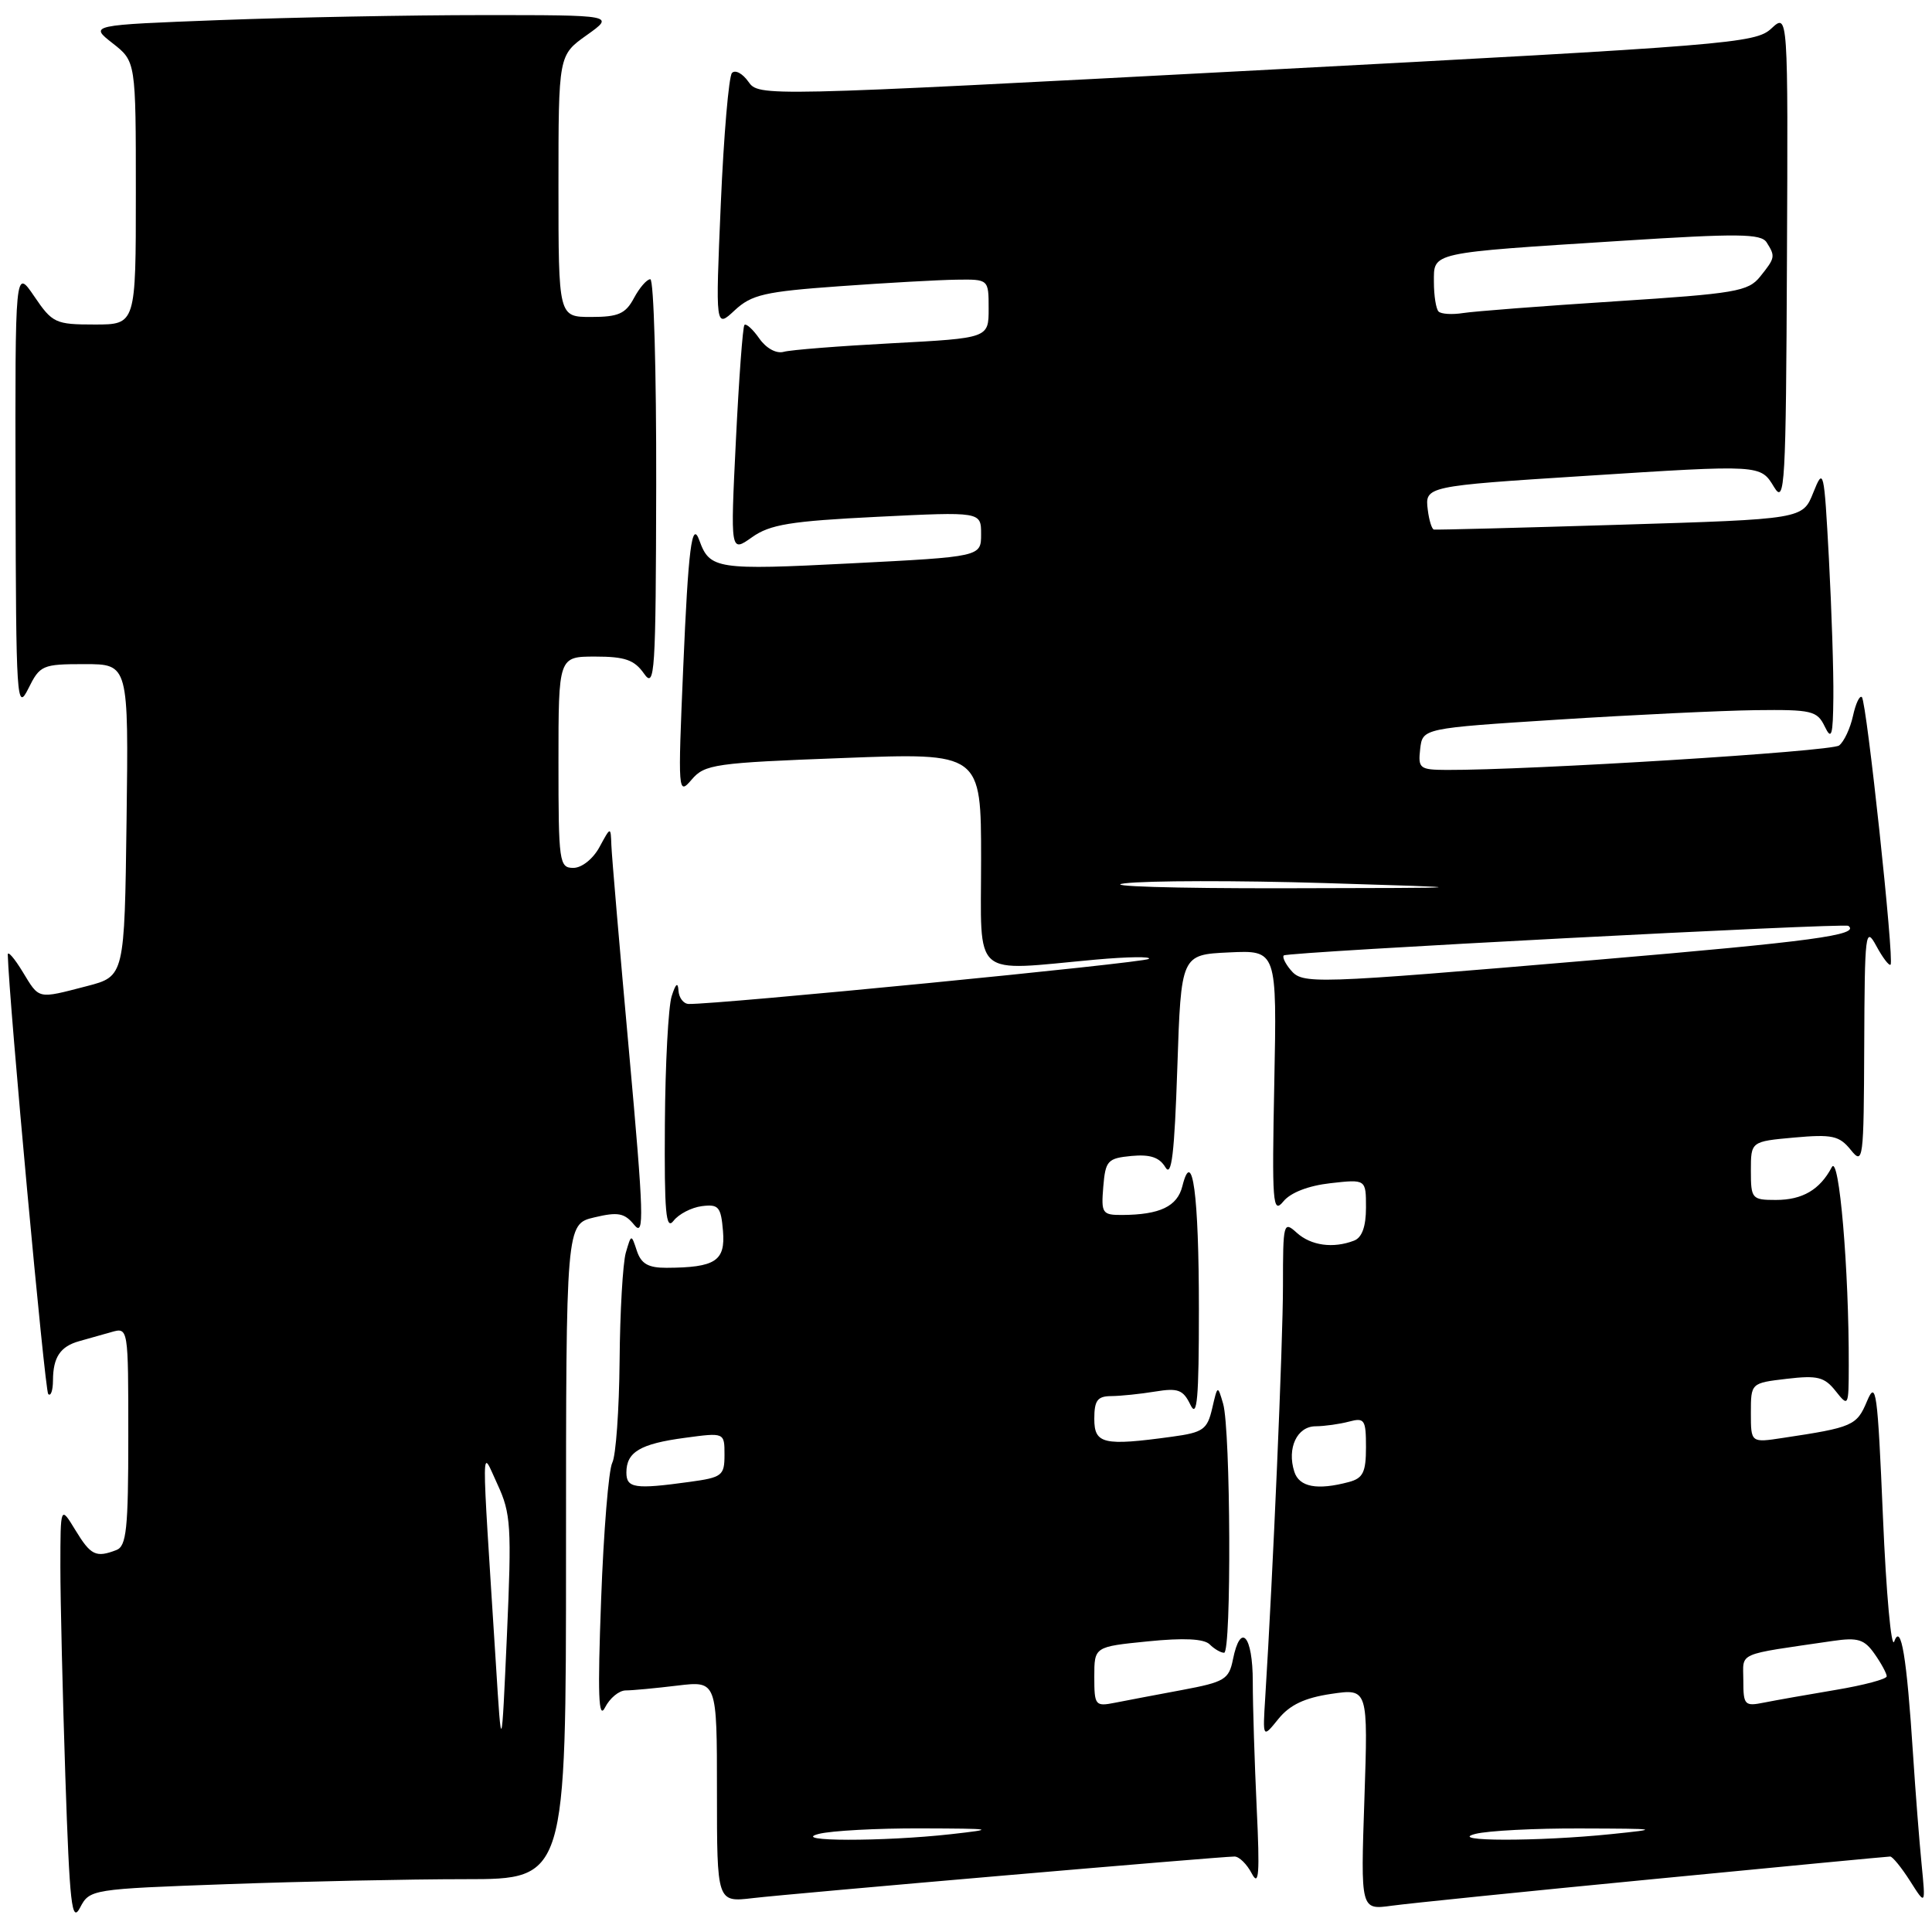 <?xml version="1.0" encoding="UTF-8" standalone="no"?>
<!DOCTYPE svg PUBLIC "-//W3C//DTD SVG 1.1//EN" "http://www.w3.org/Graphics/SVG/1.1/DTD/svg11.dtd" >
<svg xmlns="http://www.w3.org/2000/svg" xmlns:xlink="http://www.w3.org/1999/xlink" version="1.1" viewBox="0 0 256 256">
 <g >
 <path fill="currentColor"
d=" M 30.11 249.66 C 40.13 249.30 54.32 249.00 61.66 249.00 C 75.00 249.00 75.00 249.00 75.00 205.60 C 75.00 162.20 75.00 162.20 78.75 161.31 C 81.90 160.56 82.75 160.72 84.05 162.32 C 85.40 163.98 85.31 161.06 83.35 139.36 C 82.11 125.69 81.06 113.38 81.01 112.00 C 80.92 109.50 80.92 109.50 79.43 112.25 C 78.58 113.81 77.09 115.00 75.97 115.00 C 74.10 115.00 74.00 114.26 74.00 101.00 C 74.00 87.00 74.00 87.00 78.88 87.00 C 82.81 87.00 84.06 87.44 85.33 89.25 C 86.77 91.32 86.90 89.31 86.95 64.25 C 86.98 49.26 86.63 37.00 86.17 37.00 C 85.71 37.00 84.74 38.12 84.00 39.50 C 82.89 41.58 81.93 42.00 78.33 42.00 C 74.00 42.00 74.00 42.00 74.00 24.66 C 74.00 7.32 74.00 7.32 77.74 4.66 C 81.48 2.00 81.48 2.00 63.99 2.00 C 54.37 2.00 38.70 2.30 29.17 2.66 C 11.84 3.32 11.84 3.32 14.92 5.73 C 18.00 8.14 18.00 8.14 18.00 25.57 C 18.00 43.00 18.00 43.00 12.54 43.00 C 7.35 43.00 6.94 42.81 4.54 39.27 C 2.00 35.54 2.00 35.54 2.06 65.02 C 2.12 92.87 2.22 94.32 3.75 91.25 C 5.29 88.14 5.61 88.00 11.20 88.00 C 17.04 88.00 17.04 88.00 16.77 108.69 C 16.50 129.37 16.50 129.37 11.50 130.67 C 4.89 132.38 5.25 132.46 2.99 128.75 C 1.90 126.96 1.02 125.95 1.03 126.50 C 1.19 132.65 5.94 184.27 6.39 184.72 C 6.73 185.06 7.01 184.25 7.02 182.92 C 7.03 179.84 7.99 178.41 10.50 177.71 C 11.60 177.41 13.51 176.87 14.75 176.51 C 17.00 175.87 17.00 175.87 17.00 190.33 C 17.00 202.59 16.76 204.88 15.42 205.39 C 12.71 206.43 12.03 206.10 9.99 202.75 C 8.01 199.50 8.01 199.50 8.00 207.59 C 8.00 212.04 8.30 224.58 8.66 235.45 C 9.23 252.43 9.51 254.88 10.61 252.77 C 11.88 250.34 12.09 250.31 30.11 249.66 Z  M 219.20 248.98 C 236.08 247.34 250.15 246.00 250.46 246.00 C 250.77 246.00 251.96 247.46 253.10 249.25 C 255.16 252.50 255.16 252.50 254.62 247.00 C 254.32 243.97 253.81 237.45 253.49 232.50 C 252.65 219.50 251.90 215.00 251.00 217.50 C 250.61 218.60 249.93 211.18 249.50 201.00 C 248.79 184.30 248.59 182.81 247.39 185.66 C 246.03 188.91 245.51 189.14 236.25 190.53 C 232.00 191.18 232.00 191.18 232.00 187.22 C 232.00 183.26 232.00 183.26 236.75 182.70 C 240.82 182.22 241.75 182.45 243.23 184.32 C 244.92 186.45 244.96 186.39 244.97 181.00 C 245.01 168.27 243.69 152.80 242.72 154.66 C 241.15 157.64 238.84 159.00 235.31 159.00 C 232.13 159.00 232.00 158.84 232.00 155.12 C 232.00 151.25 232.00 151.25 237.75 150.73 C 242.77 150.28 243.72 150.49 245.23 152.36 C 246.88 154.41 246.96 153.82 247.02 138.50 C 247.08 123.52 247.18 122.68 248.62 125.34 C 249.46 126.90 250.32 128.02 250.51 127.82 C 251.02 127.32 247.34 93.00 246.71 92.38 C 246.42 92.09 245.89 93.21 245.53 94.86 C 245.17 96.51 244.34 98.28 243.69 98.78 C 242.67 99.58 202.69 102.06 191.68 102.02 C 188.11 102.00 187.89 101.82 188.18 99.25 C 188.50 96.50 188.50 96.50 206.50 95.35 C 216.40 94.72 228.14 94.16 232.60 94.10 C 240.06 94.01 240.78 94.18 241.78 96.25 C 242.69 98.14 242.88 97.53 242.93 92.41 C 242.97 89.06 242.70 80.79 242.34 74.03 C 241.70 62.18 241.63 61.87 240.27 65.27 C 238.87 68.79 238.87 68.79 214.68 69.53 C 201.38 69.94 190.28 70.22 190.00 70.17 C 189.72 70.11 189.36 68.94 189.19 67.57 C 188.79 64.43 188.90 64.41 210.02 63.06 C 233.44 61.56 233.26 61.55 235.08 64.55 C 236.50 66.89 236.65 64.39 236.78 34.41 C 236.93 1.72 236.93 1.72 234.71 3.78 C 232.61 5.74 229.21 6.01 166.53 9.32 C 100.84 12.79 100.55 12.80 99.16 10.82 C 98.39 9.73 97.42 9.21 96.99 9.67 C 96.57 10.12 95.90 17.93 95.51 27.00 C 94.80 43.50 94.80 43.50 97.35 41.12 C 99.59 39.04 101.31 38.64 111.20 37.93 C 117.42 37.48 124.41 37.09 126.75 37.06 C 131.00 37.00 131.00 37.00 131.00 40.90 C 131.00 44.80 131.00 44.80 118.25 45.48 C 111.24 45.85 104.75 46.36 103.84 46.62 C 102.86 46.89 101.52 46.15 100.61 44.85 C 99.75 43.62 98.86 42.82 98.64 43.06 C 98.42 43.30 97.91 50.19 97.51 58.36 C 96.78 73.22 96.78 73.22 99.64 71.19 C 102.03 69.49 104.74 69.05 116.25 68.48 C 130.00 67.80 130.00 67.80 130.00 70.78 C 130.00 73.77 130.00 73.77 112.75 74.65 C 94.96 75.56 94.05 75.42 92.67 71.61 C 91.68 68.86 91.20 72.66 90.53 88.48 C 89.82 105.08 89.84 105.42 91.65 103.30 C 93.38 101.27 94.71 101.08 111.75 100.44 C 130.00 99.74 130.00 99.74 130.00 113.87 C 130.00 129.93 128.56 128.67 145.22 127.15 C 149.47 126.77 152.62 126.73 152.22 127.06 C 151.61 127.58 94.98 133.12 91.25 133.03 C 90.56 133.01 89.96 132.21 89.90 131.25 C 89.83 130.08 89.53 130.33 89.00 132.00 C 88.56 133.38 88.15 141.00 88.10 148.94 C 88.02 160.68 88.23 163.08 89.25 161.76 C 89.94 160.87 91.62 160.00 93.00 159.82 C 95.22 159.54 95.53 159.90 95.80 163.12 C 96.13 167.09 94.80 167.96 88.32 167.99 C 85.90 168.00 84.96 167.46 84.39 165.75 C 83.65 163.50 83.65 163.50 82.92 166.00 C 82.53 167.38 82.15 173.82 82.10 180.32 C 82.04 186.81 81.61 192.89 81.13 193.82 C 80.65 194.74 79.98 202.93 79.65 212.00 C 79.18 224.62 79.30 227.97 80.17 226.25 C 80.80 225.01 82.02 224.00 82.90 223.99 C 83.78 223.99 86.86 223.70 89.75 223.35 C 95.00 222.72 95.00 222.72 95.00 237.40 C 95.00 252.07 95.00 252.07 99.75 251.51 C 104.83 250.91 161.73 246.00 163.58 246.00 C 164.20 246.00 165.22 247.01 165.87 248.25 C 166.81 250.05 166.94 248.33 166.52 239.59 C 166.24 233.60 166.00 226.06 166.00 222.84 C 166.00 216.70 164.38 214.87 163.37 219.89 C 162.84 222.53 162.26 222.88 156.65 223.93 C 153.27 224.56 149.26 225.32 147.75 225.62 C 145.12 226.14 145.00 225.99 145.00 222.18 C 145.00 218.20 145.00 218.20 152.09 217.49 C 156.85 217.01 159.54 217.14 160.29 217.89 C 160.90 218.50 161.76 219.00 162.20 219.00 C 163.19 219.00 163.07 189.44 162.07 186.00 C 161.34 183.51 161.34 183.52 160.62 186.62 C 159.97 189.42 159.43 189.81 155.31 190.37 C 146.20 191.62 145.00 191.34 145.00 188.00 C 145.00 185.56 145.42 185.00 147.25 184.99 C 148.49 184.98 151.10 184.71 153.05 184.39 C 156.10 183.89 156.77 184.14 157.74 186.15 C 158.63 188.01 158.86 185.36 158.86 173.50 C 158.86 158.27 158.00 151.87 156.67 157.17 C 156.00 159.86 153.70 160.96 148.69 160.99 C 146.05 161.00 145.90 160.77 146.19 157.25 C 146.48 153.78 146.76 153.48 149.92 153.17 C 152.40 152.94 153.63 153.35 154.42 154.67 C 155.24 156.06 155.62 152.89 156.00 141.50 C 156.50 126.50 156.50 126.50 162.85 126.20 C 169.20 125.90 169.20 125.90 168.85 143.50 C 168.53 159.45 168.64 160.92 170.04 159.21 C 170.99 158.03 173.36 157.11 176.29 156.78 C 181.00 156.25 181.00 156.25 181.00 160.02 C 181.00 162.53 180.47 163.99 179.42 164.39 C 176.65 165.46 173.71 165.05 171.83 163.35 C 170.07 161.75 170.00 162.02 170.00 170.35 C 170.00 177.87 168.67 208.71 167.65 224.93 C 167.31 230.35 167.31 230.35 169.40 227.76 C 170.91 225.90 172.88 224.97 176.39 224.45 C 181.28 223.73 181.28 223.73 180.79 238.40 C 180.29 253.08 180.29 253.08 184.39 252.52 C 186.65 252.21 202.31 250.61 219.20 248.98 Z  M 65.71 220.50 C 63.74 189.43 63.72 191.97 65.92 196.69 C 67.70 200.53 67.81 202.24 67.17 216.69 C 66.46 232.50 66.46 232.50 65.71 220.50 Z  M 108.50 243.00 C 110.15 242.58 116.22 242.25 122.00 242.27 C 131.77 242.30 132.05 242.36 126.00 243.04 C 117.03 244.04 104.50 244.02 108.50 243.00 Z  M 195.50 243.00 C 197.15 242.58 203.45 242.25 209.50 242.28 C 219.90 242.31 220.12 242.35 213.50 243.03 C 203.78 244.03 191.54 244.01 195.50 243.00 Z  M 231.00 222.67 C 231.00 218.84 229.86 219.34 242.89 217.43 C 246.18 216.95 247.04 217.22 248.39 219.15 C 249.28 220.41 250.00 221.75 250.00 222.12 C 250.00 222.49 246.96 223.30 243.25 223.92 C 239.54 224.54 235.26 225.30 233.75 225.60 C 231.17 226.12 231.00 225.94 231.00 222.67 Z  M 83.00 195.12 C 83.00 192.40 84.83 191.31 90.75 190.52 C 96.00 189.81 96.00 189.81 96.00 192.77 C 96.00 195.53 95.69 195.77 91.36 196.36 C 84.12 197.36 83.00 197.19 83.00 195.12 Z  M 171.50 195.00 C 170.51 191.89 171.86 189.00 174.32 188.99 C 175.52 188.98 177.51 188.70 178.75 188.37 C 180.81 187.82 181.00 188.11 181.00 191.77 C 181.00 195.07 180.61 195.87 178.75 196.37 C 174.53 197.50 172.15 197.05 171.50 195.00 Z  M 170.98 128.48 C 170.28 127.64 169.89 126.79 170.11 126.60 C 170.62 126.13 244.38 122.28 244.92 122.68 C 246.51 123.89 240.12 124.75 211.70 127.17 C 173.42 130.42 172.61 130.44 170.98 128.48 Z  M 149.00 117.05 C 152.03 116.68 163.95 116.66 175.50 117.01 C 196.50 117.65 196.50 117.65 170.00 117.70 C 155.43 117.72 145.97 117.43 149.00 117.05 Z  M 190.62 41.28 C 190.28 40.94 190.00 39.19 190.00 37.38 C 190.00 33.38 189.27 33.54 214.86 31.91 C 230.33 30.92 233.35 30.95 234.09 32.12 C 235.26 33.97 235.23 34.16 233.23 36.65 C 231.65 38.62 229.98 38.90 214.00 39.93 C 204.38 40.55 195.32 41.25 193.87 41.48 C 192.42 41.71 190.96 41.62 190.62 41.28 Z "/>
</g>
</svg>